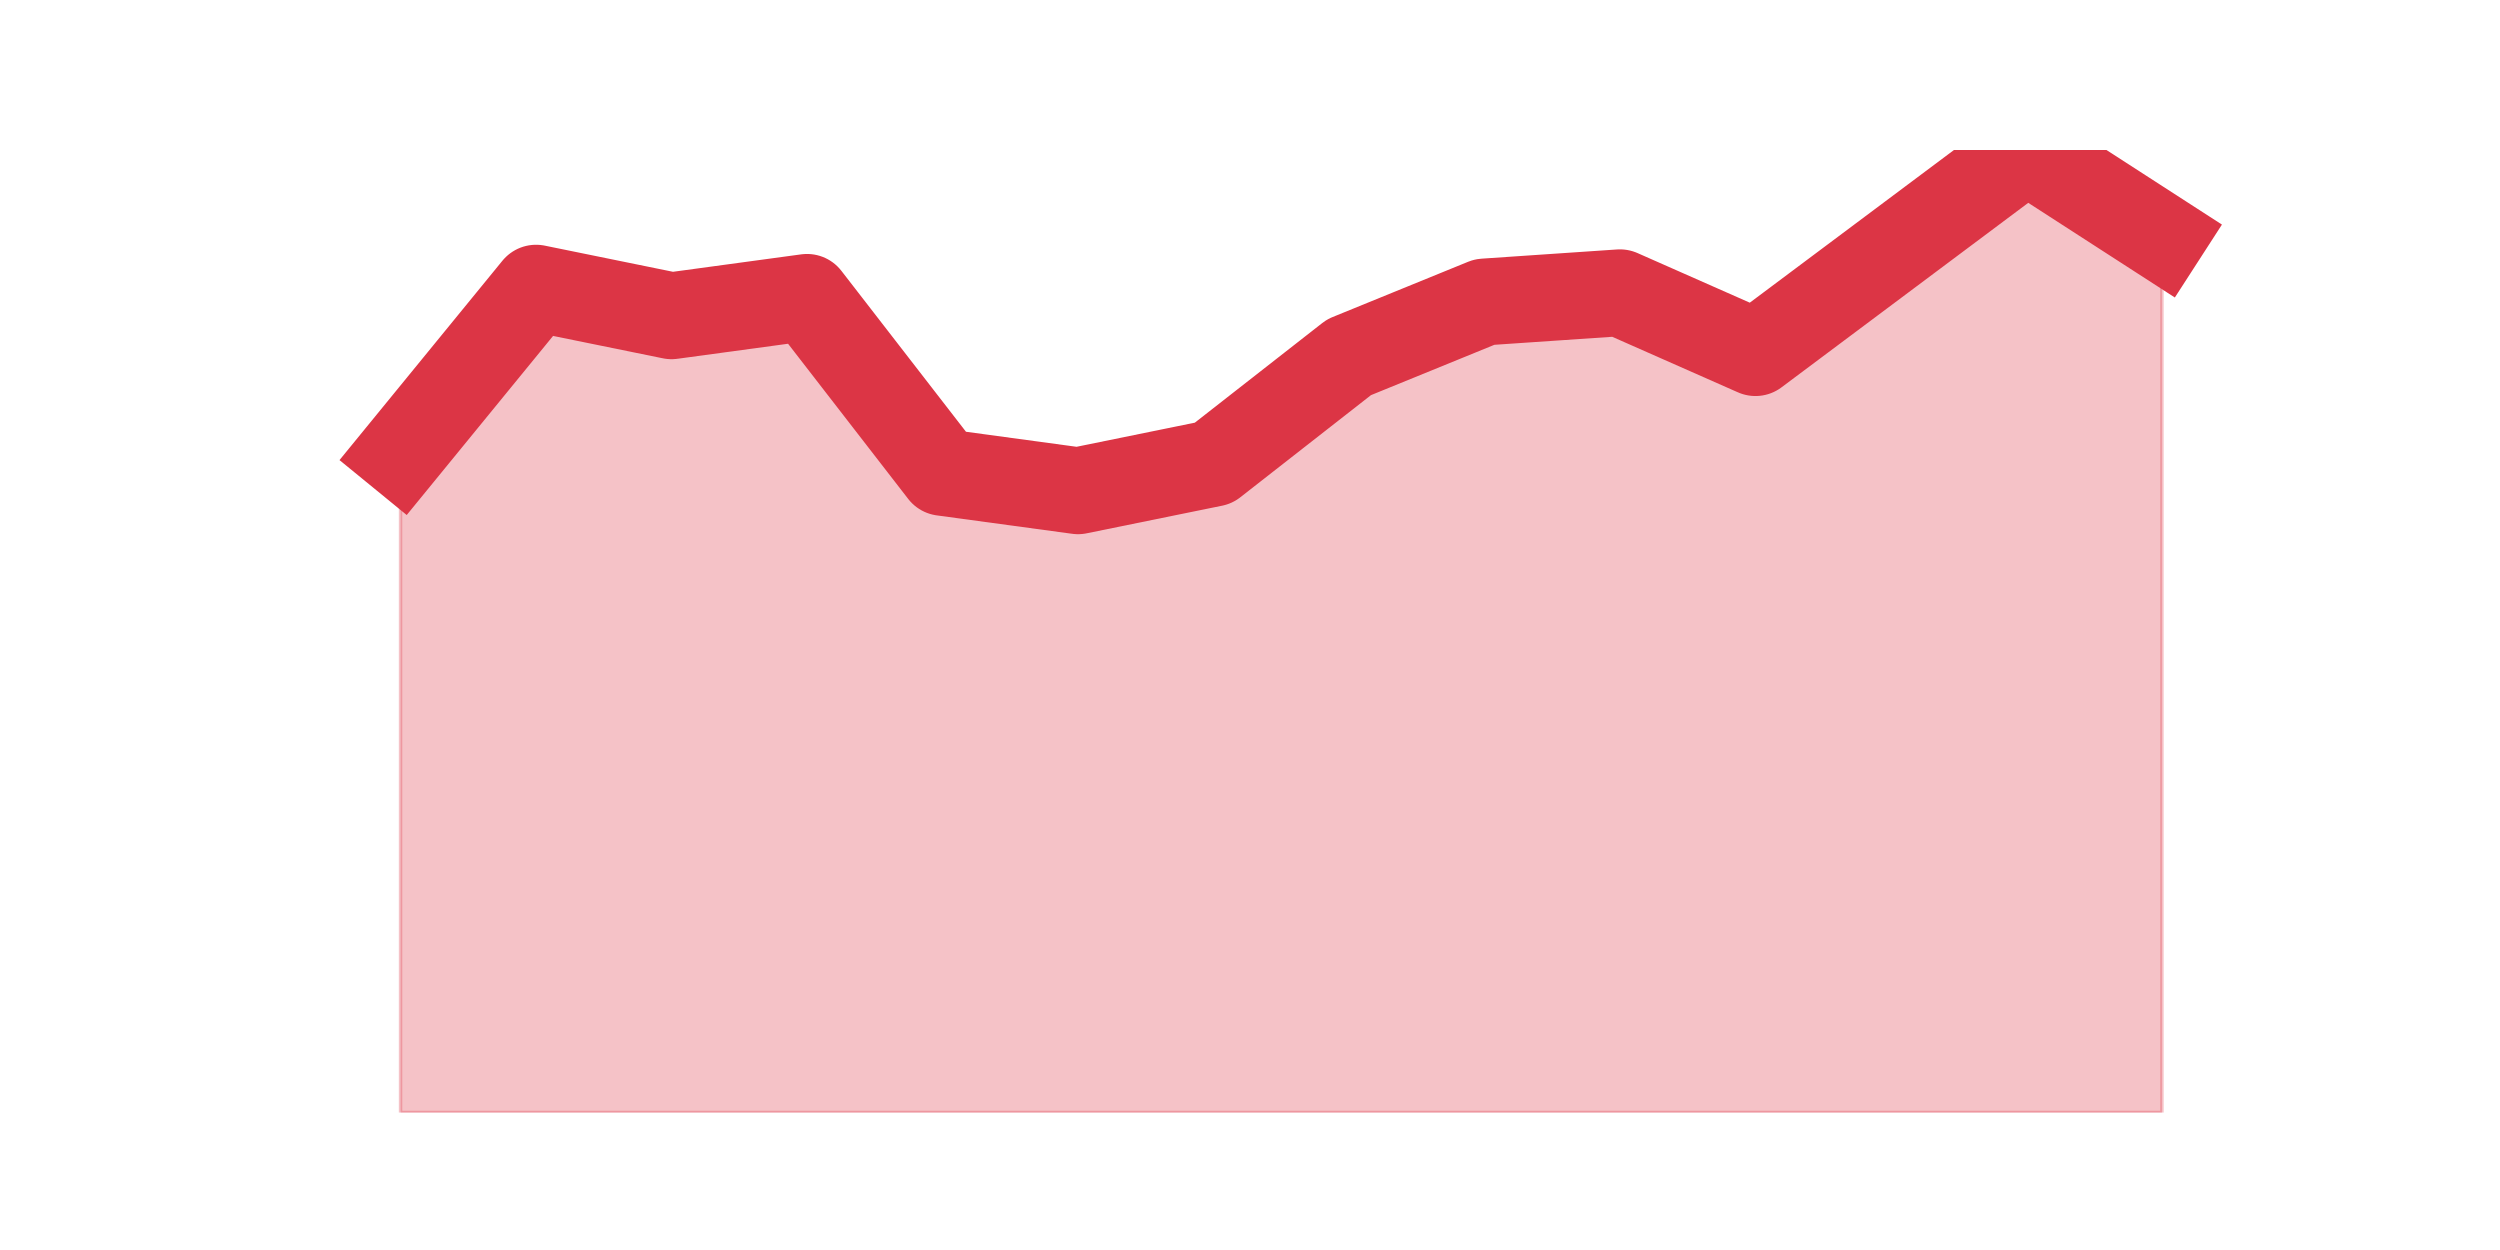 <?xml version="1.0" encoding="utf-8" standalone="no"?>
<!DOCTYPE svg PUBLIC "-//W3C//DTD SVG 1.1//EN"
  "http://www.w3.org/Graphics/SVG/1.1/DTD/svg11.dtd">
<svg height="360pt" version="1.1" viewBox="0 0 720 360" width="720pt" xmlns="http://www.w3.org/2000/svg" xmlns:xlink="http://www.w3.org/1999/xlink">
 <defs>
  <style type="text/css">*{stroke-linecap:butt;stroke-linejoin:round;}</style>
 </defs>
 <g id="figure_1">
  <g id="patch_1">
   <path d="M 0 360 
L 720 360 
L 720 0 
L 0 0 
z
" style="fill:none;"/>
  </g>
  <g id="axes_1">
   <g id="matplotlib.axis_1"/>
   <g id="matplotlib.axis_2"/>
   <g id="PolyCollection_1">
    <defs>
     <path d="M 115.364 -229.263 
L 115.364 -39.6 
L 154.385 -39.6 
L 193.406 -39.6 
L 232.427 -39.6 
L 271.448 -39.6 
L 310.469 -39.6 
L 349.49 -39.6 
L 388.51 -39.6 
L 427.531 -39.6 
L 466.552 -39.6 
L 505.573 -39.6 
L 544.594 -39.6 
L 583.615 -39.6 
L 622.636 -39.6 
L 622.636 -291.6 
L 622.636 -291.6 
L 583.615 -316.8 
L 544.594 -287.621 
L 505.573 -258.442 
L 466.552 -275.684 
L 427.531 -273.032 
L 388.51 -257.116 
L 349.49 -226.611 
L 310.469 -218.653 
L 271.448 -223.958 
L 232.427 -274.358 
L 193.406 -269.053 
L 154.385 -277.011 
L 115.364 -229.263 
z
" id="m2b05b419b9" style="stroke:#dc3545;stroke-opacity:0.3;"/>
    </defs>
    <g clip-path="url(#p4befed4d4c)">
     <use style="fill:#dc3545;fill-opacity:0.3;stroke:#dc3545;stroke-opacity:0.3;" x="0" xlink:href="#m2b05b419b9" y="360"/>
    </g>
   </g>
   <g id="line2d_1">
    <path clip-path="url(#p4befed4d4c)" d="M 115.364 130.737 
L 154.385 82.989 
L 193.406 90.947 
L 232.427 85.642 
L 271.448 136.042 
L 310.469 141.347 
L 349.49 133.389 
L 388.51 102.884 
L 427.531 86.968 
L 466.552 84.316 
L 505.573 101.558 
L 544.594 72.379 
L 583.615 43.2 
L 622.636 68.4 
" style="fill:none;stroke:#dc3545;stroke-linecap:square;stroke-width:25;"/>
   </g>
  </g>
 </g>
 <defs>
  <clipPath id="p4befed4d4c">
   <rect height="277.2" width="558" x="90" y="43.2"/>
  </clipPath>
 </defs>
</svg>
